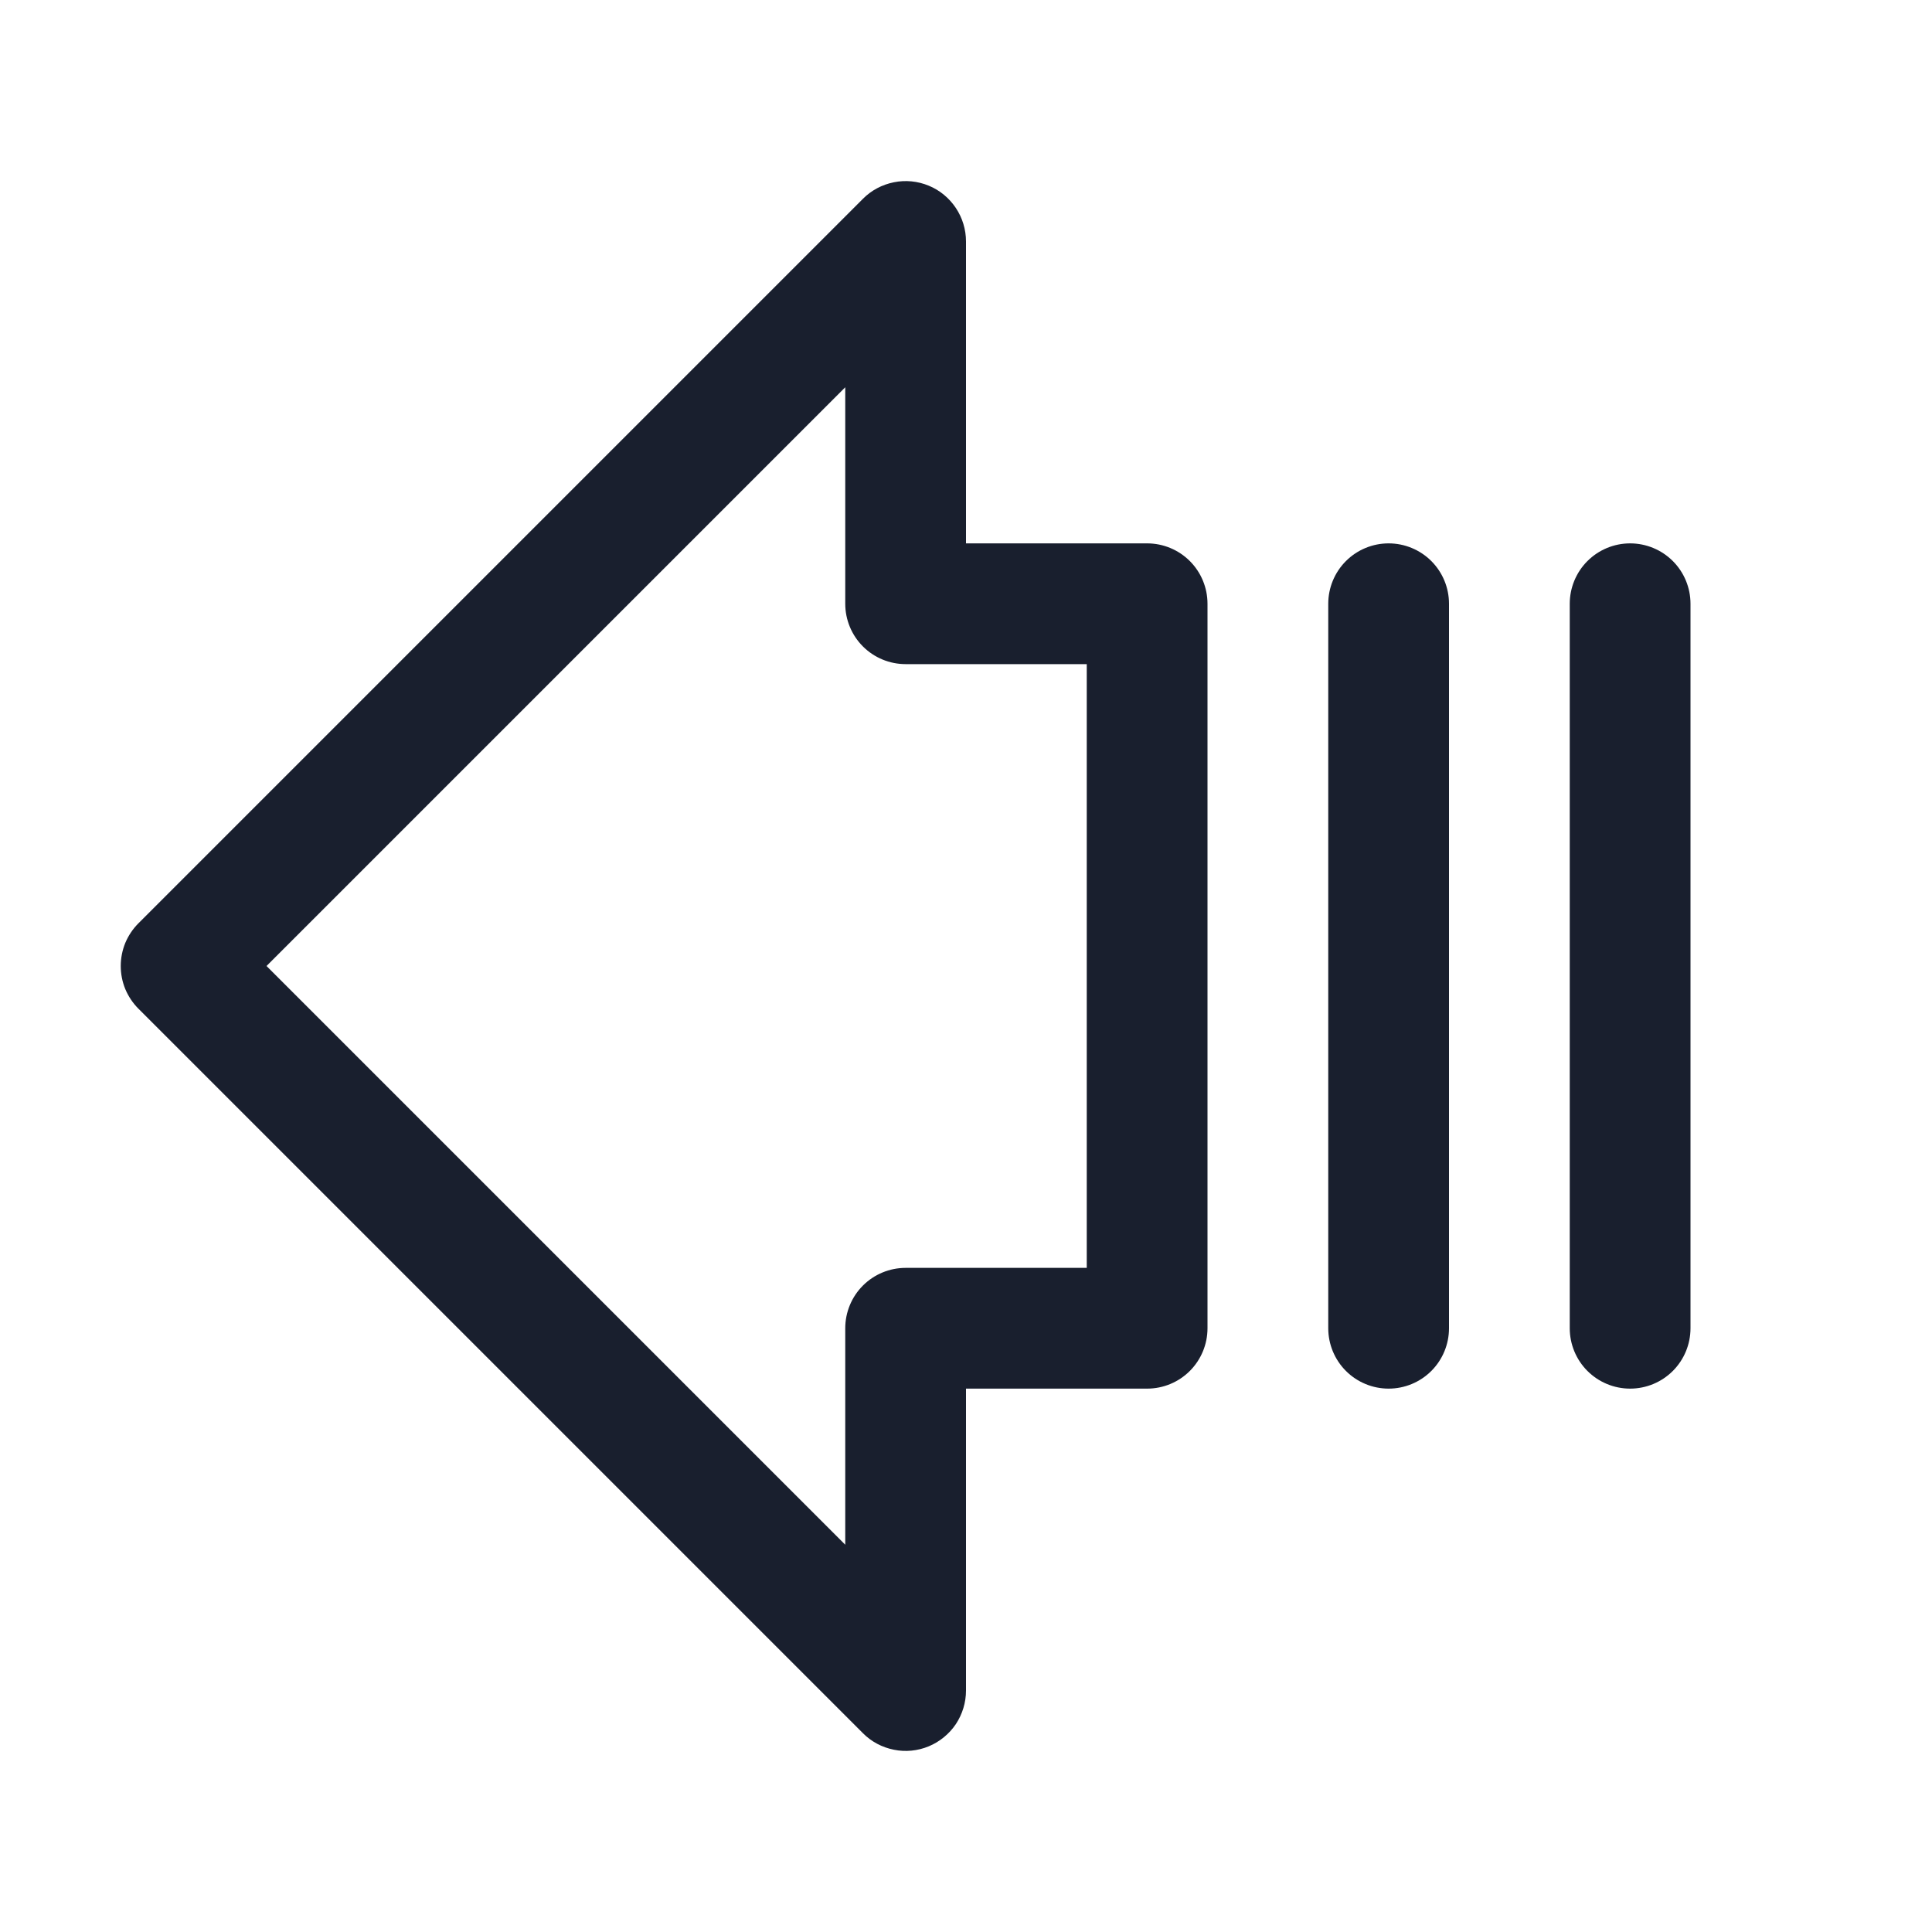 <svg width="20" height="20" viewBox="0 0 20 20" fill="none" xmlns="http://www.w3.org/2000/svg">
<path d="M11.875 5.625H10V2.5C10 2.376 9.963 2.255 9.895 2.153C9.826 2.05 9.729 1.969 9.614 1.922C9.5 1.875 9.374 1.862 9.253 1.887C9.132 1.911 9.02 1.97 8.933 2.058L1.433 9.558C1.375 9.616 1.329 9.685 1.297 9.761C1.266 9.837 1.25 9.918 1.25 10C1.25 10.082 1.266 10.164 1.297 10.239C1.329 10.315 1.375 10.384 1.433 10.442L8.933 17.942C9.02 18.03 9.132 18.089 9.253 18.113C9.374 18.138 9.5 18.125 9.614 18.078C9.729 18.03 9.826 17.95 9.895 17.848C9.963 17.745 10 17.624 10 17.5V14.375H11.875C12.041 14.375 12.2 14.309 12.317 14.192C12.434 14.075 12.5 13.916 12.5 13.75V6.25C12.5 6.084 12.434 5.925 12.317 5.808C12.2 5.691 12.041 5.625 11.875 5.625ZM11.25 13.125H9.375C9.209 13.125 9.05 13.191 8.933 13.308C8.816 13.425 8.75 13.584 8.75 13.75V15.991L2.759 10L8.75 4.009V6.25C8.75 6.416 8.816 6.575 8.933 6.692C9.05 6.809 9.209 6.875 9.375 6.875H11.25V13.125ZM17.5 6.25V13.75C17.5 13.916 17.434 14.075 17.317 14.192C17.2 14.309 17.041 14.375 16.875 14.375C16.709 14.375 16.55 14.309 16.433 14.192C16.316 14.075 16.25 13.916 16.25 13.75V6.25C16.25 6.084 16.316 5.925 16.433 5.808C16.55 5.691 16.709 5.625 16.875 5.625C17.041 5.625 17.2 5.691 17.317 5.808C17.434 5.925 17.5 6.084 17.5 6.25ZM15 6.25V13.75C15 13.916 14.934 14.075 14.817 14.192C14.7 14.309 14.541 14.375 14.375 14.375C14.209 14.375 14.05 14.309 13.933 14.192C13.816 14.075 13.75 13.916 13.75 13.75V6.25C13.75 6.084 13.816 5.925 13.933 5.808C14.05 5.691 14.209 5.625 14.375 5.625C14.541 5.625 14.7 5.691 14.817 5.808C14.934 5.925 15 6.084 15 6.25Z" fill="#191F2E"/>
</svg>
